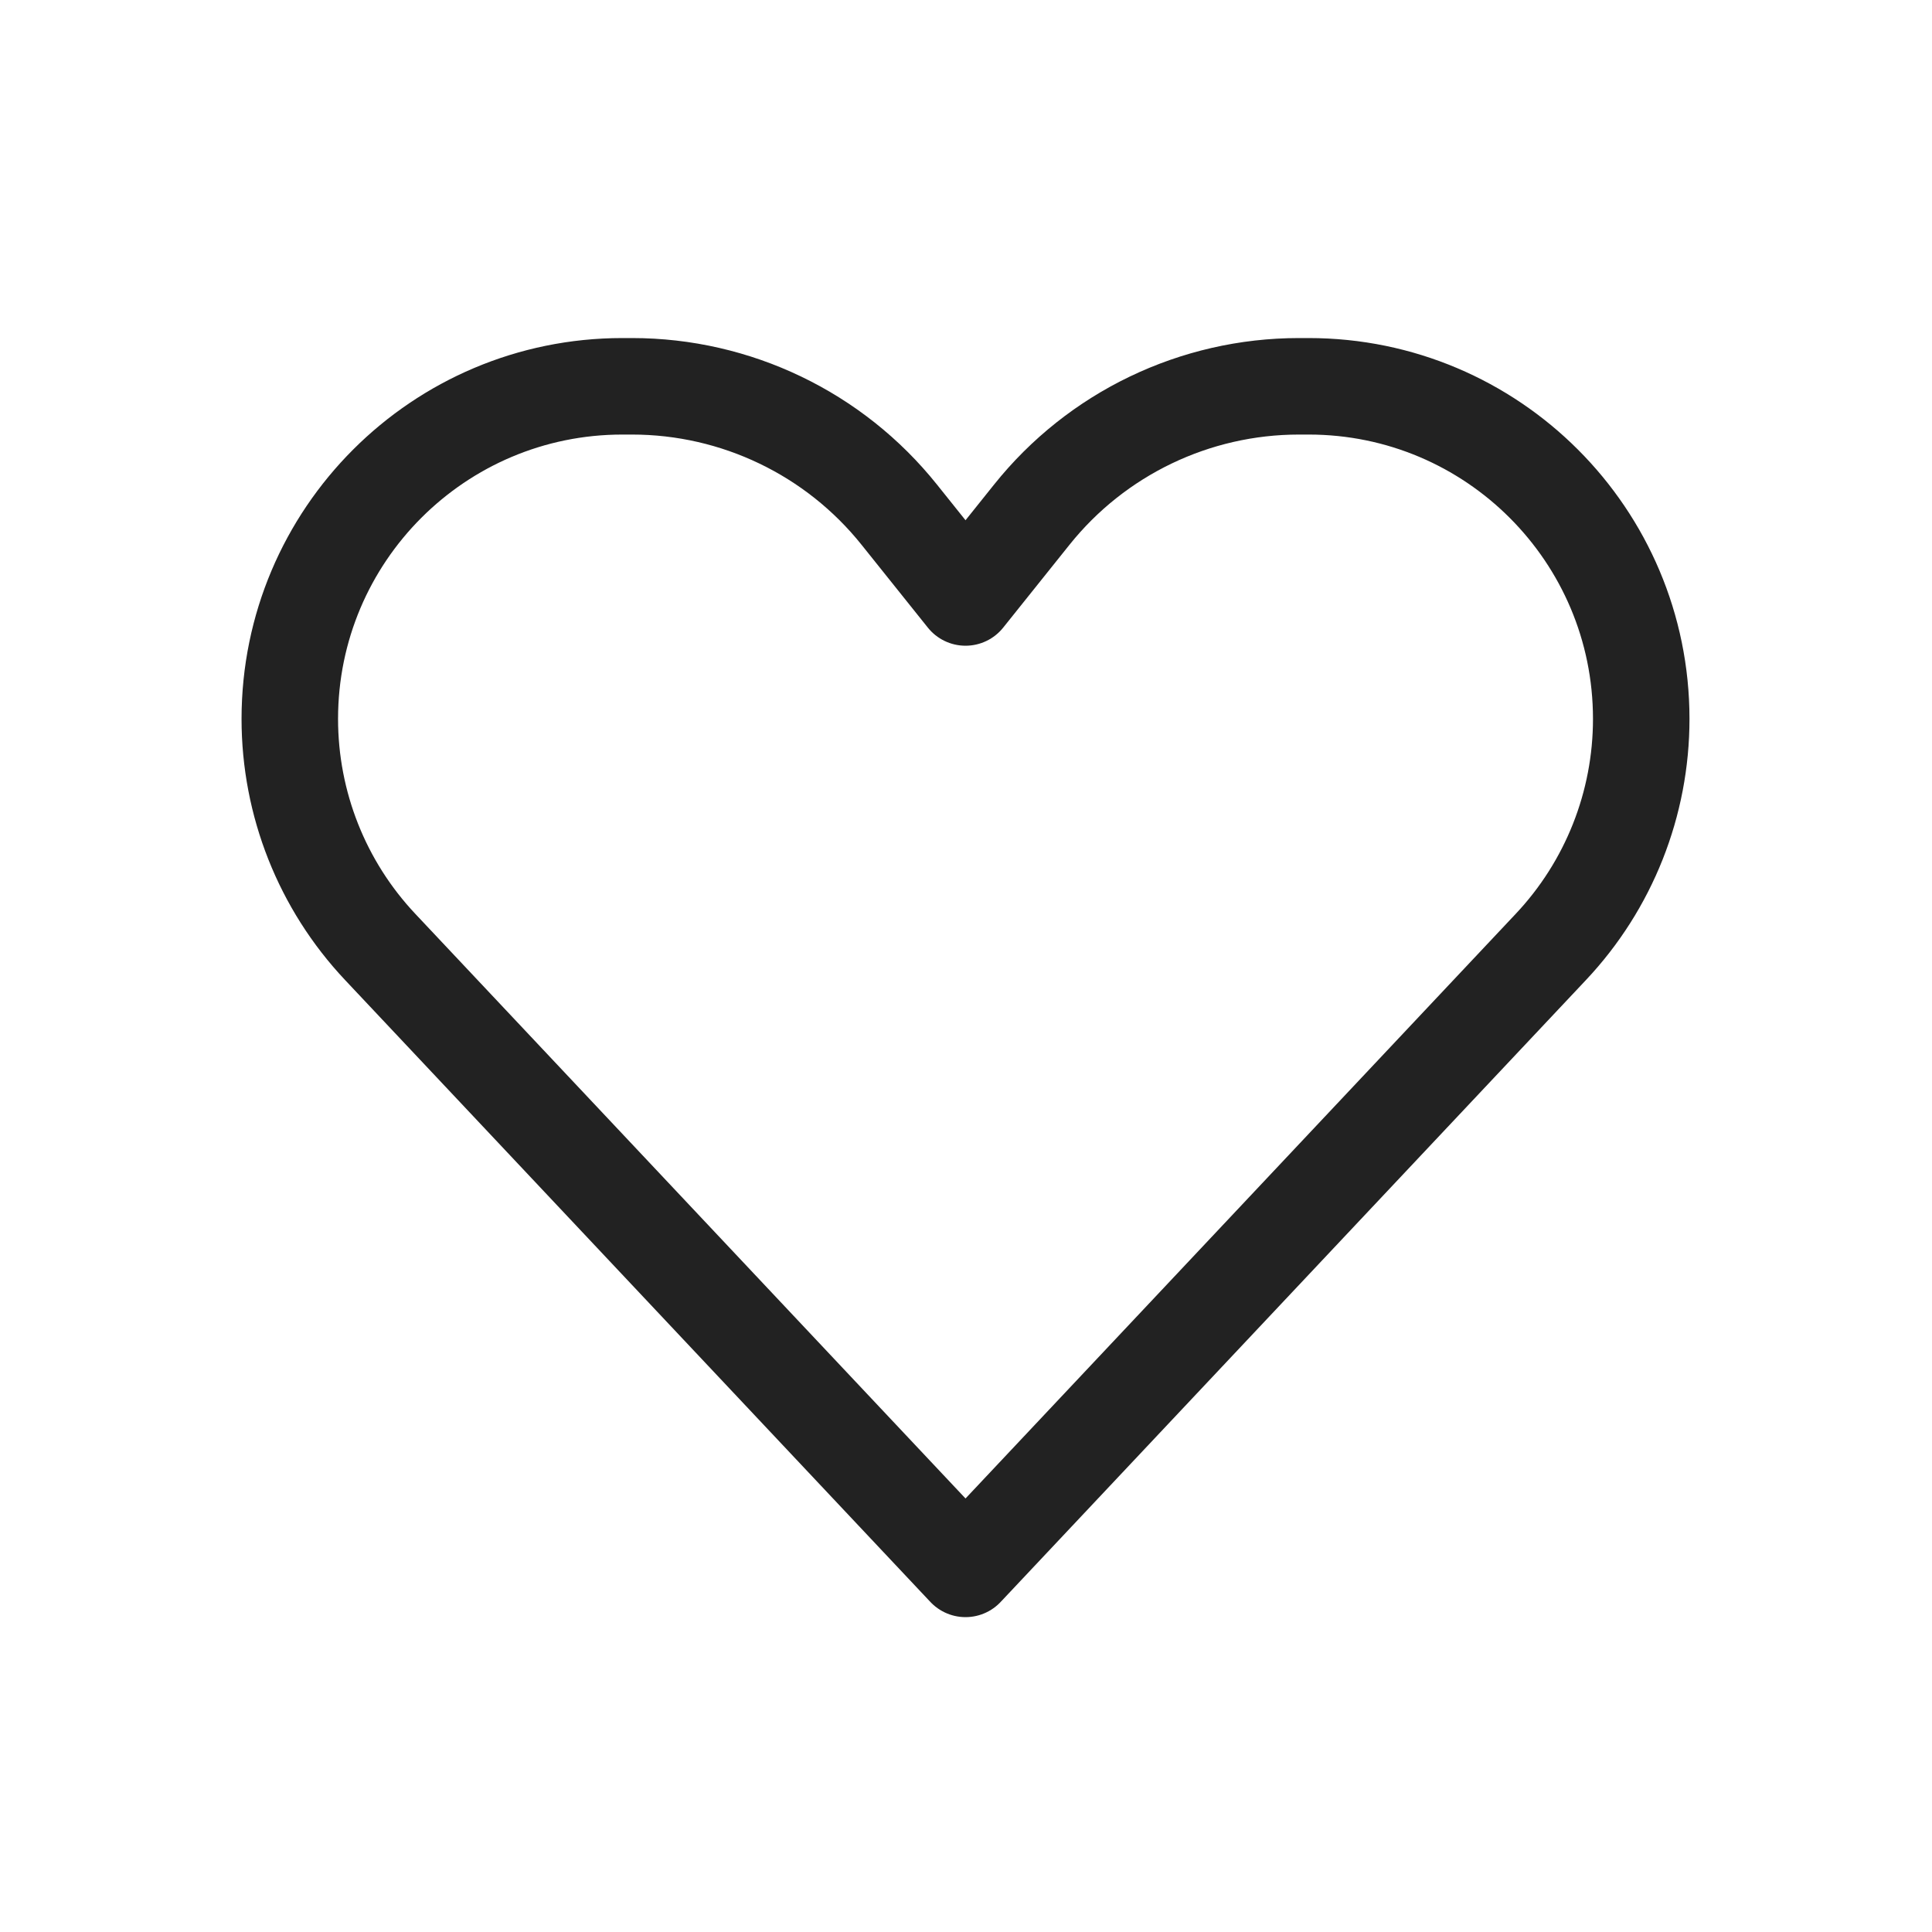 <svg width="20" height="20" viewBox="0 0 20 20" fill="none" xmlns="http://www.w3.org/2000/svg">
<path d="M3.936 9.803L9.995 16.241L16.054 9.803C16.656 9.164 16.99 8.32 16.99 7.442C16.99 5.541 15.449 3.999 13.547 3.999H13.447C12.37 3.999 11.352 4.488 10.68 5.329L9.995 6.185L9.31 5.329C8.638 4.488 7.619 3.999 6.543 3.999H6.443C4.541 3.999 3 5.541 3 7.442C3 8.32 3.334 9.164 3.936 9.803Z" stroke="#222222" stroke-width="0.999" stroke-linejoin="round"/>
</svg>
